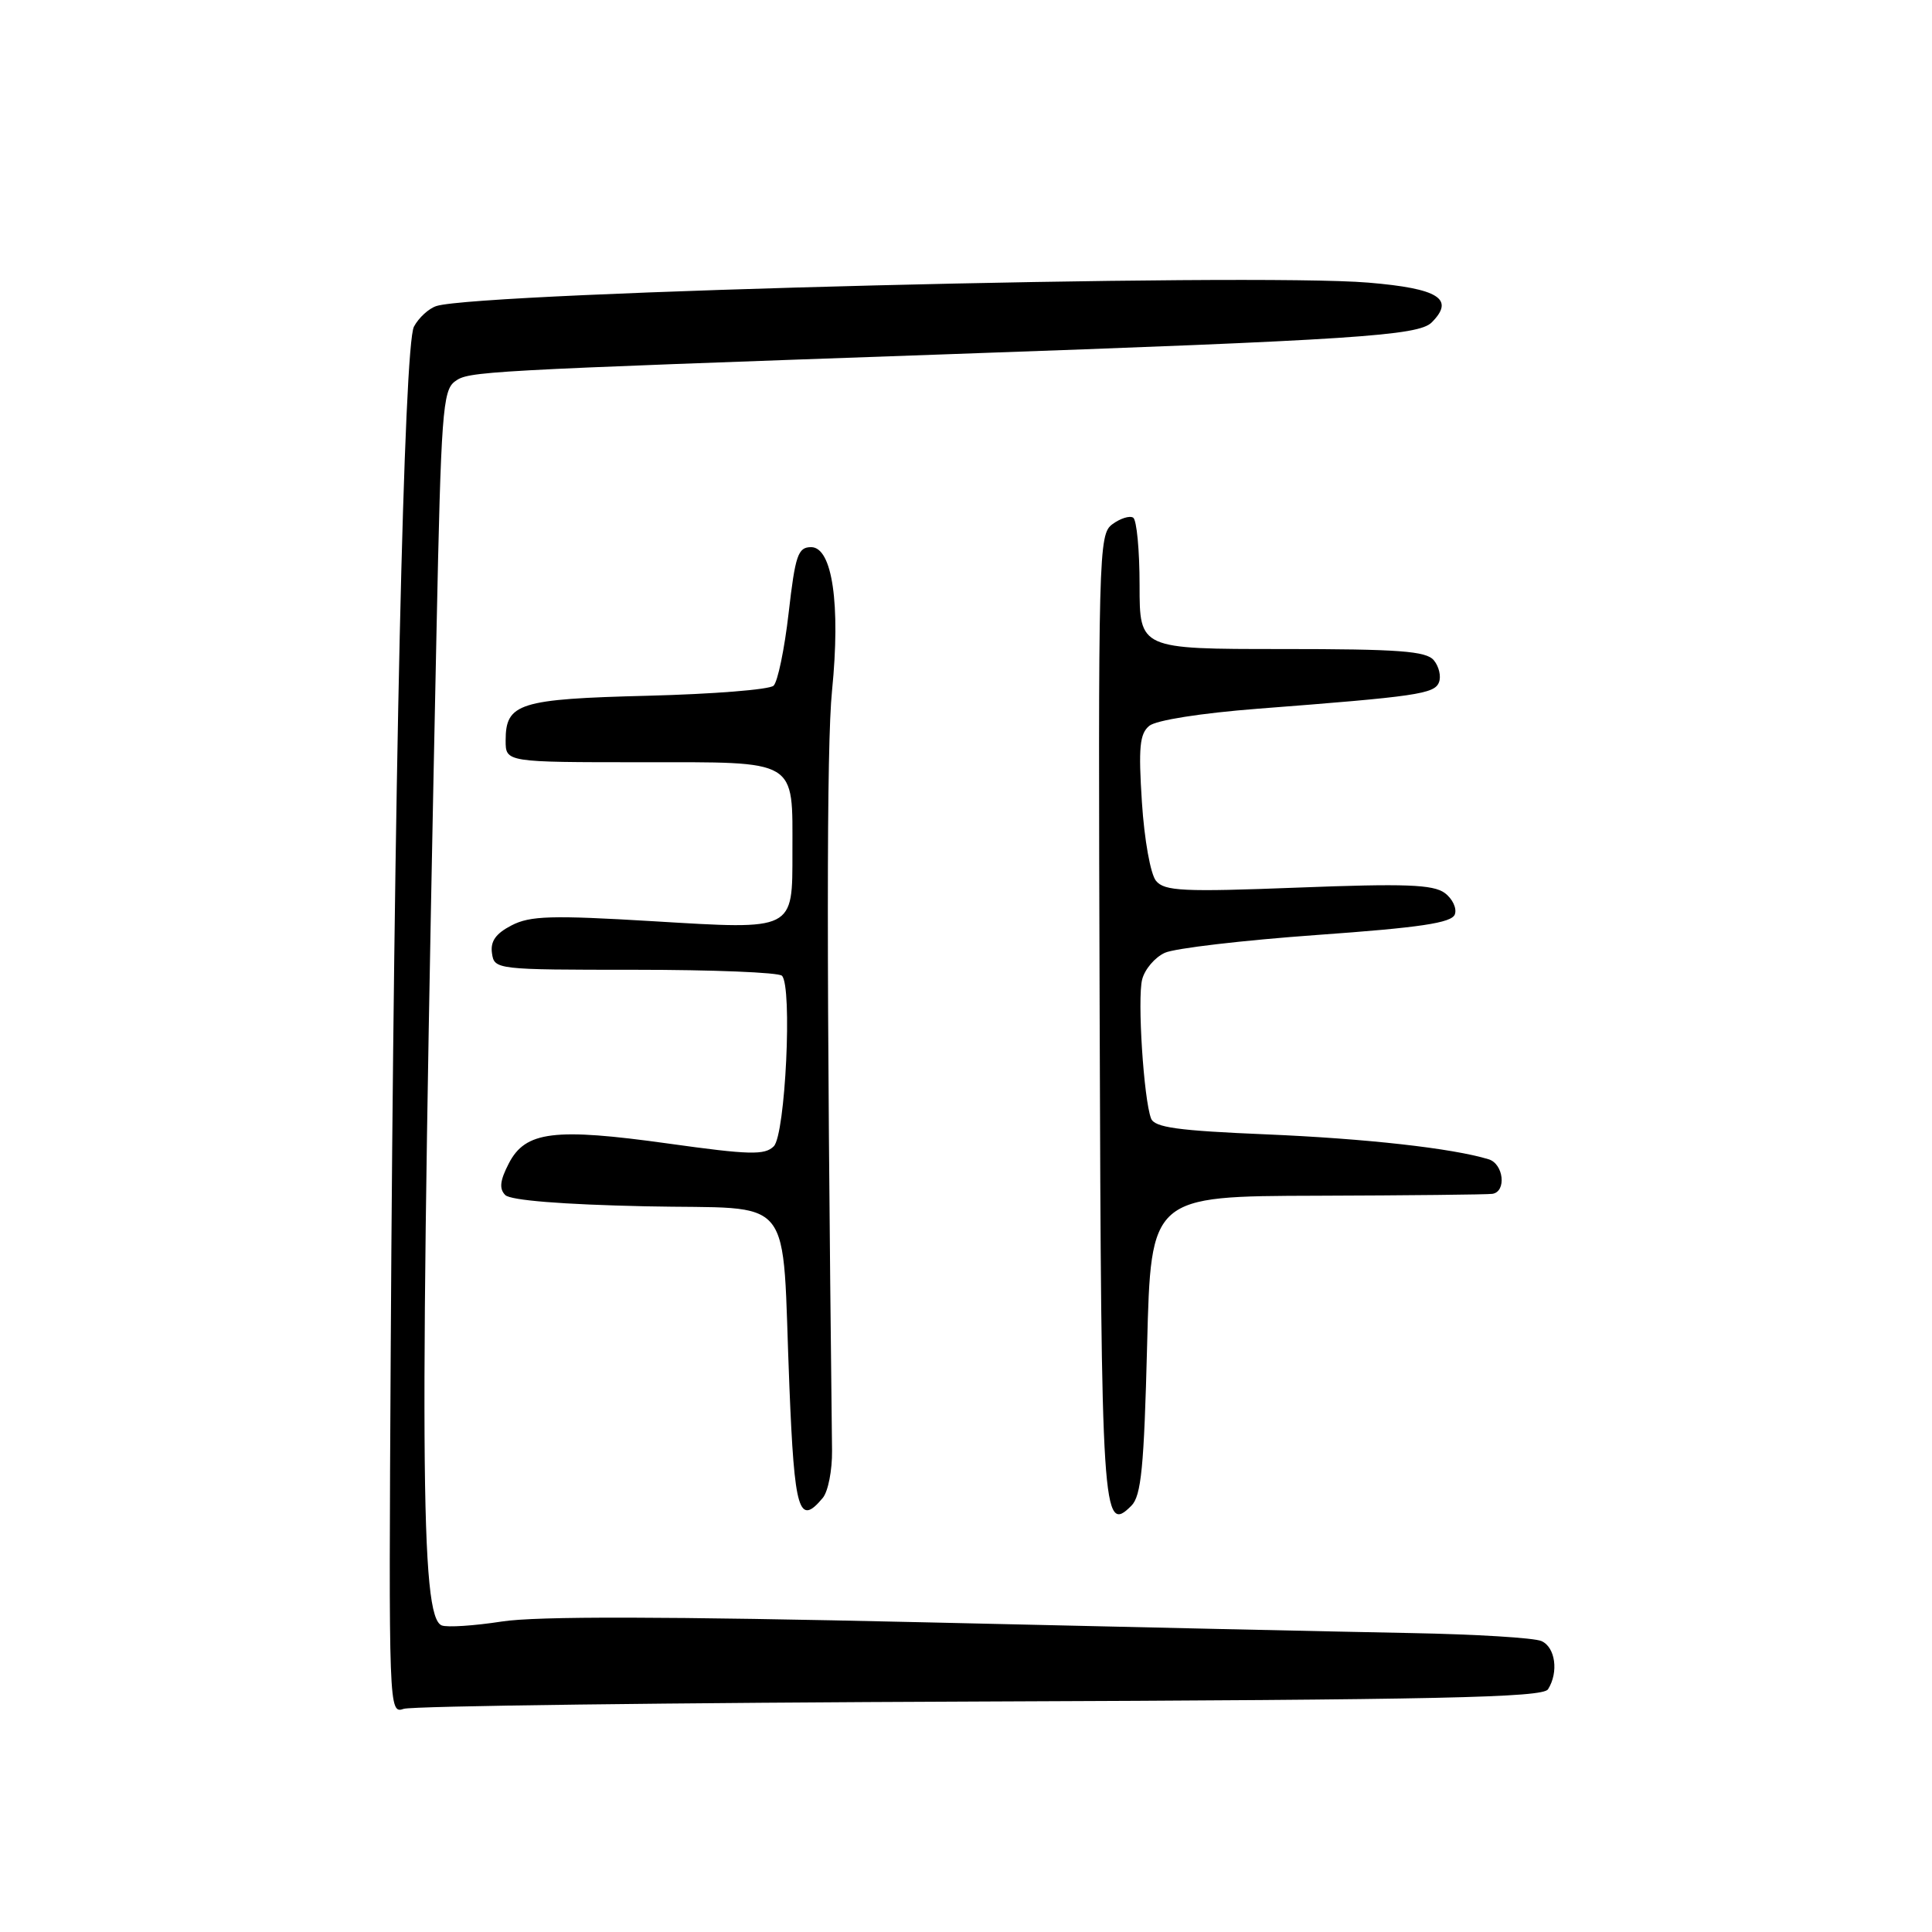 <?xml version="1.0" encoding="UTF-8" standalone="no"?>
<!DOCTYPE svg PUBLIC "-//W3C//DTD SVG 1.1//EN" "http://www.w3.org/Graphics/SVG/1.1/DTD/svg11.dtd" >
<svg xmlns="http://www.w3.org/2000/svg" xmlns:xlink="http://www.w3.org/1999/xlink" version="1.1" viewBox="0 0 256 256">
 <g >
 <path fill="currentColor"
d=" M 129.89 225.46 C 190.73 225.23 204.43 224.94 205.12 223.84 C 206.55 221.58 206.10 218.26 204.25 217.45 C 203.29 217.02 195.53 216.55 187.00 216.39 C 178.47 216.23 149.36 215.59 122.30 214.96 C 88.22 214.18 71.07 214.14 66.49 214.86 C 62.85 215.42 59.27 215.66 58.54 215.38 C 55.67 214.27 55.55 193.34 57.84 83.67 C 58.44 54.78 58.66 51.72 60.28 50.54 C 62.11 49.20 63.23 49.14 125.50 46.94 C 179.50 45.04 187.94 44.48 189.70 42.73 C 192.82 39.61 190.64 38.23 181.32 37.45 C 165.81 36.14 63.65 38.71 57.83 40.55 C 56.82 40.87 55.48 42.10 54.85 43.28 C 53.52 45.76 52.19 104.67 51.77 179.30 C 51.50 226.72 51.52 227.10 53.50 226.43 C 54.60 226.05 88.97 225.62 129.89 225.46 Z  M 152.00 178.22 C 152.50 158.50 152.50 158.50 174.50 158.44 C 186.60 158.40 197.06 158.29 197.75 158.19 C 199.65 157.90 199.24 154.21 197.25 153.61 C 192.41 152.14 181.01 150.87 167.80 150.31 C 156.07 149.82 152.98 149.40 152.52 148.20 C 151.55 145.66 150.69 132.36 151.34 129.79 C 151.68 128.44 153.03 126.85 154.35 126.25 C 155.67 125.65 164.73 124.59 174.48 123.89 C 188.22 122.91 192.33 122.29 192.77 121.17 C 193.07 120.37 192.47 119.09 191.43 118.32 C 189.89 117.20 186.19 117.06 172.00 117.61 C 156.76 118.20 154.31 118.08 153.18 116.72 C 152.45 115.84 151.63 111.27 151.31 106.31 C 150.84 99.06 151.01 97.23 152.28 96.18 C 153.19 95.43 159.09 94.50 166.66 93.91 C 187.73 92.29 190.08 91.95 190.67 90.41 C 190.98 89.62 190.67 88.31 189.99 87.49 C 188.98 86.27 185.37 86.00 169.88 86.00 C 151.00 86.00 151.00 86.00 151.00 77.56 C 151.00 72.92 150.62 68.88 150.15 68.59 C 149.68 68.30 148.44 68.69 147.40 69.46 C 145.56 70.80 145.51 73.02 145.71 134.52 C 145.92 200.91 146.08 203.35 149.91 199.52 C 151.22 198.22 151.59 194.42 152.00 178.22 Z  M 109.03 198.47 C 109.73 197.62 110.28 194.81 110.25 192.22 C 109.51 127.96 109.51 98.81 110.25 91.50 C 111.39 80.07 110.29 72.50 107.48 72.50 C 105.74 72.50 105.38 73.54 104.50 81.21 C 103.95 86.01 103.05 90.35 102.50 90.86 C 101.95 91.38 94.46 91.97 85.85 92.19 C 68.77 92.62 67.00 93.18 67.00 98.12 C 67.00 101.00 67.00 101.00 85.02 101.00 C 105.90 101.00 105.00 100.47 105.00 112.87 C 105.00 123.37 105.35 123.20 86.59 122.07 C 73.08 121.26 70.24 121.34 67.78 122.62 C 65.69 123.70 64.96 124.73 65.19 126.31 C 65.50 128.47 65.72 128.50 84.16 128.50 C 94.42 128.50 103.17 128.85 103.61 129.29 C 105.01 130.67 104.07 150.34 102.53 151.89 C 101.34 153.08 99.32 153.03 88.58 151.53 C 73.45 149.42 69.62 149.89 67.42 154.16 C 66.25 156.42 66.12 157.52 66.95 158.35 C 67.65 159.05 74.47 159.60 85.46 159.84 C 105.75 160.29 103.53 157.51 104.60 183.75 C 105.27 200.30 105.86 202.28 109.03 198.47 Z "/>
</g>
</svg>